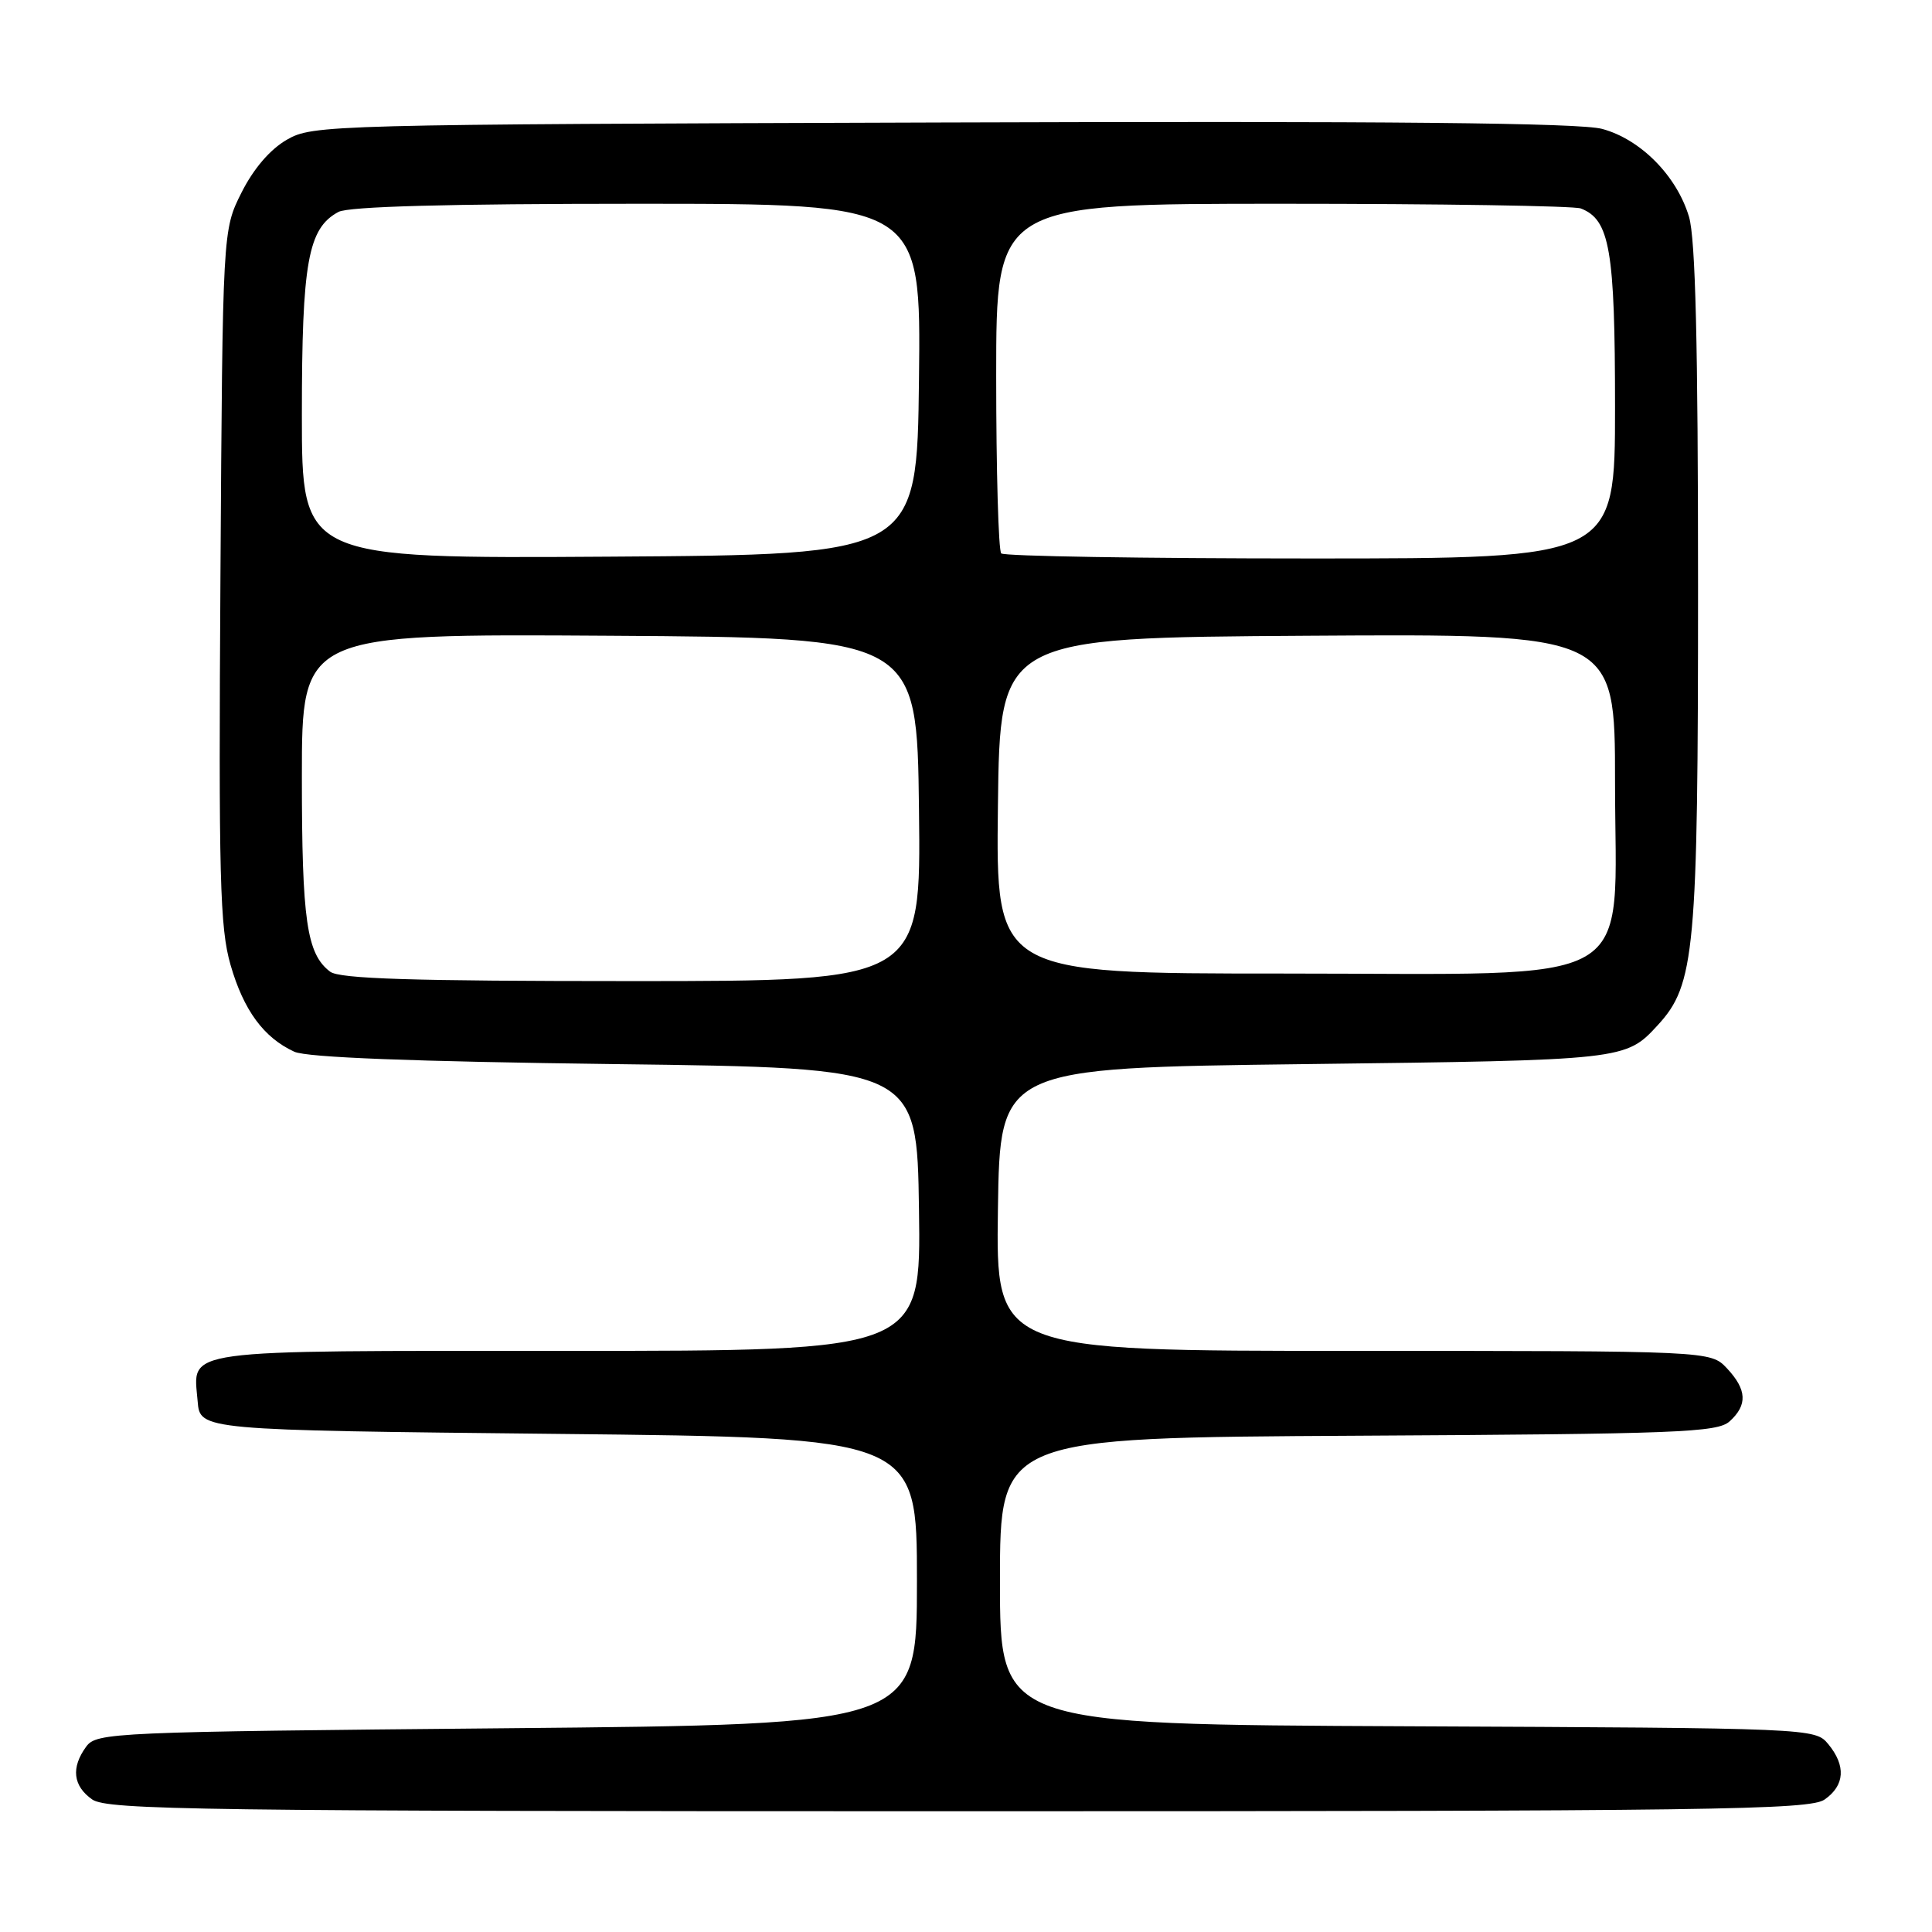 <?xml version="1.0" encoding="UTF-8" standalone="no"?>
<!DOCTYPE svg PUBLIC "-//W3C//DTD SVG 1.1//EN" "http://www.w3.org/Graphics/SVG/1.1/DTD/svg11.dtd" >
<svg xmlns="http://www.w3.org/2000/svg" xmlns:xlink="http://www.w3.org/1999/xlink" version="1.1" viewBox="0 0 256 256">
 <g >
 <path fill="currentColor"
d=" M 241.78 238.44 C 244.45 236.57 244.62 233.97 242.25 231.10 C 240.51 229.00 240.15 228.98 186.50 228.74 C 132.50 228.50 132.50 228.50 132.50 209.50 C 132.50 190.50 132.50 190.50 179.93 190.24 C 222.32 190.01 227.56 189.81 229.18 188.34 C 231.58 186.17 231.48 184.14 228.83 181.31 C 226.65 179.00 226.65 179.00 179.30 179.00 C 131.96 179.00 131.96 179.00 132.23 160.25 C 132.50 141.50 132.50 141.50 173.00 141.00 C 215.32 140.48 215.40 140.47 219.66 135.84 C 224.60 130.48 225.00 126.08 225.00 77.68 C 225.00 45.60 224.66 31.58 223.80 28.72 C 222.18 23.30 217.38 18.45 212.29 17.08 C 209.33 16.28 184.02 16.03 124.81 16.23 C 43.35 16.49 41.42 16.54 38.00 18.52 C 35.78 19.80 33.59 22.36 32.00 25.52 C 29.50 30.50 29.50 30.50 29.21 76.36 C 28.96 116.29 29.13 122.95 30.55 127.86 C 32.28 133.87 34.95 137.50 39.00 139.36 C 40.68 140.12 54.62 140.66 81.50 141.00 C 121.50 141.50 121.50 141.50 121.77 160.25 C 122.04 179.00 122.04 179.00 75.14 179.00 C 23.11 179.00 25.61 178.66 26.19 185.68 C 26.50 189.50 26.50 189.50 74.00 190.00 C 121.50 190.50 121.50 190.50 121.50 209.50 C 121.50 228.50 121.50 228.50 67.17 229.00 C 14.85 229.48 12.79 229.57 11.42 231.44 C 9.39 234.22 9.67 236.65 12.22 238.44 C 14.20 239.83 26.75 240.00 127.00 240.00 C 227.25 240.00 239.80 239.83 241.78 238.44 Z  M 43.74 128.75 C 40.64 126.40 40.00 121.98 40.00 102.92 C 40.00 83.98 40.00 83.98 80.75 84.24 C 121.50 84.50 121.50 84.50 121.77 107.25 C 122.04 130.00 122.04 130.00 83.71 130.00 C 54.59 130.00 44.99 129.70 43.74 128.75 Z  M 132.23 106.75 C 132.50 84.50 132.50 84.50 173.25 84.24 C 214.00 83.98 214.00 83.98 214.00 103.57 C 214.00 131.42 218.18 129.00 170.06 129.00 C 131.96 129.00 131.96 129.00 132.23 106.75 Z  M 40.00 54.98 C 40.00 34.73 40.81 30.24 44.85 28.08 C 46.19 27.36 59.44 27.00 84.45 27.00 C 122.04 27.00 122.04 27.00 121.77 50.25 C 121.50 73.50 121.50 73.50 80.75 73.76 C 40.00 74.02 40.00 74.02 40.00 54.98 Z  M 132.67 73.33 C 132.30 72.97 132.00 62.39 132.00 49.83 C 132.00 27.00 132.00 27.00 169.92 27.00 C 190.77 27.00 208.56 27.28 209.46 27.62 C 213.31 29.10 214.00 33.08 214.00 53.95 C 214.00 74.00 214.00 74.00 173.67 74.00 C 151.48 74.00 133.03 73.70 132.67 73.33 Z "/>
</g>
</svg>
